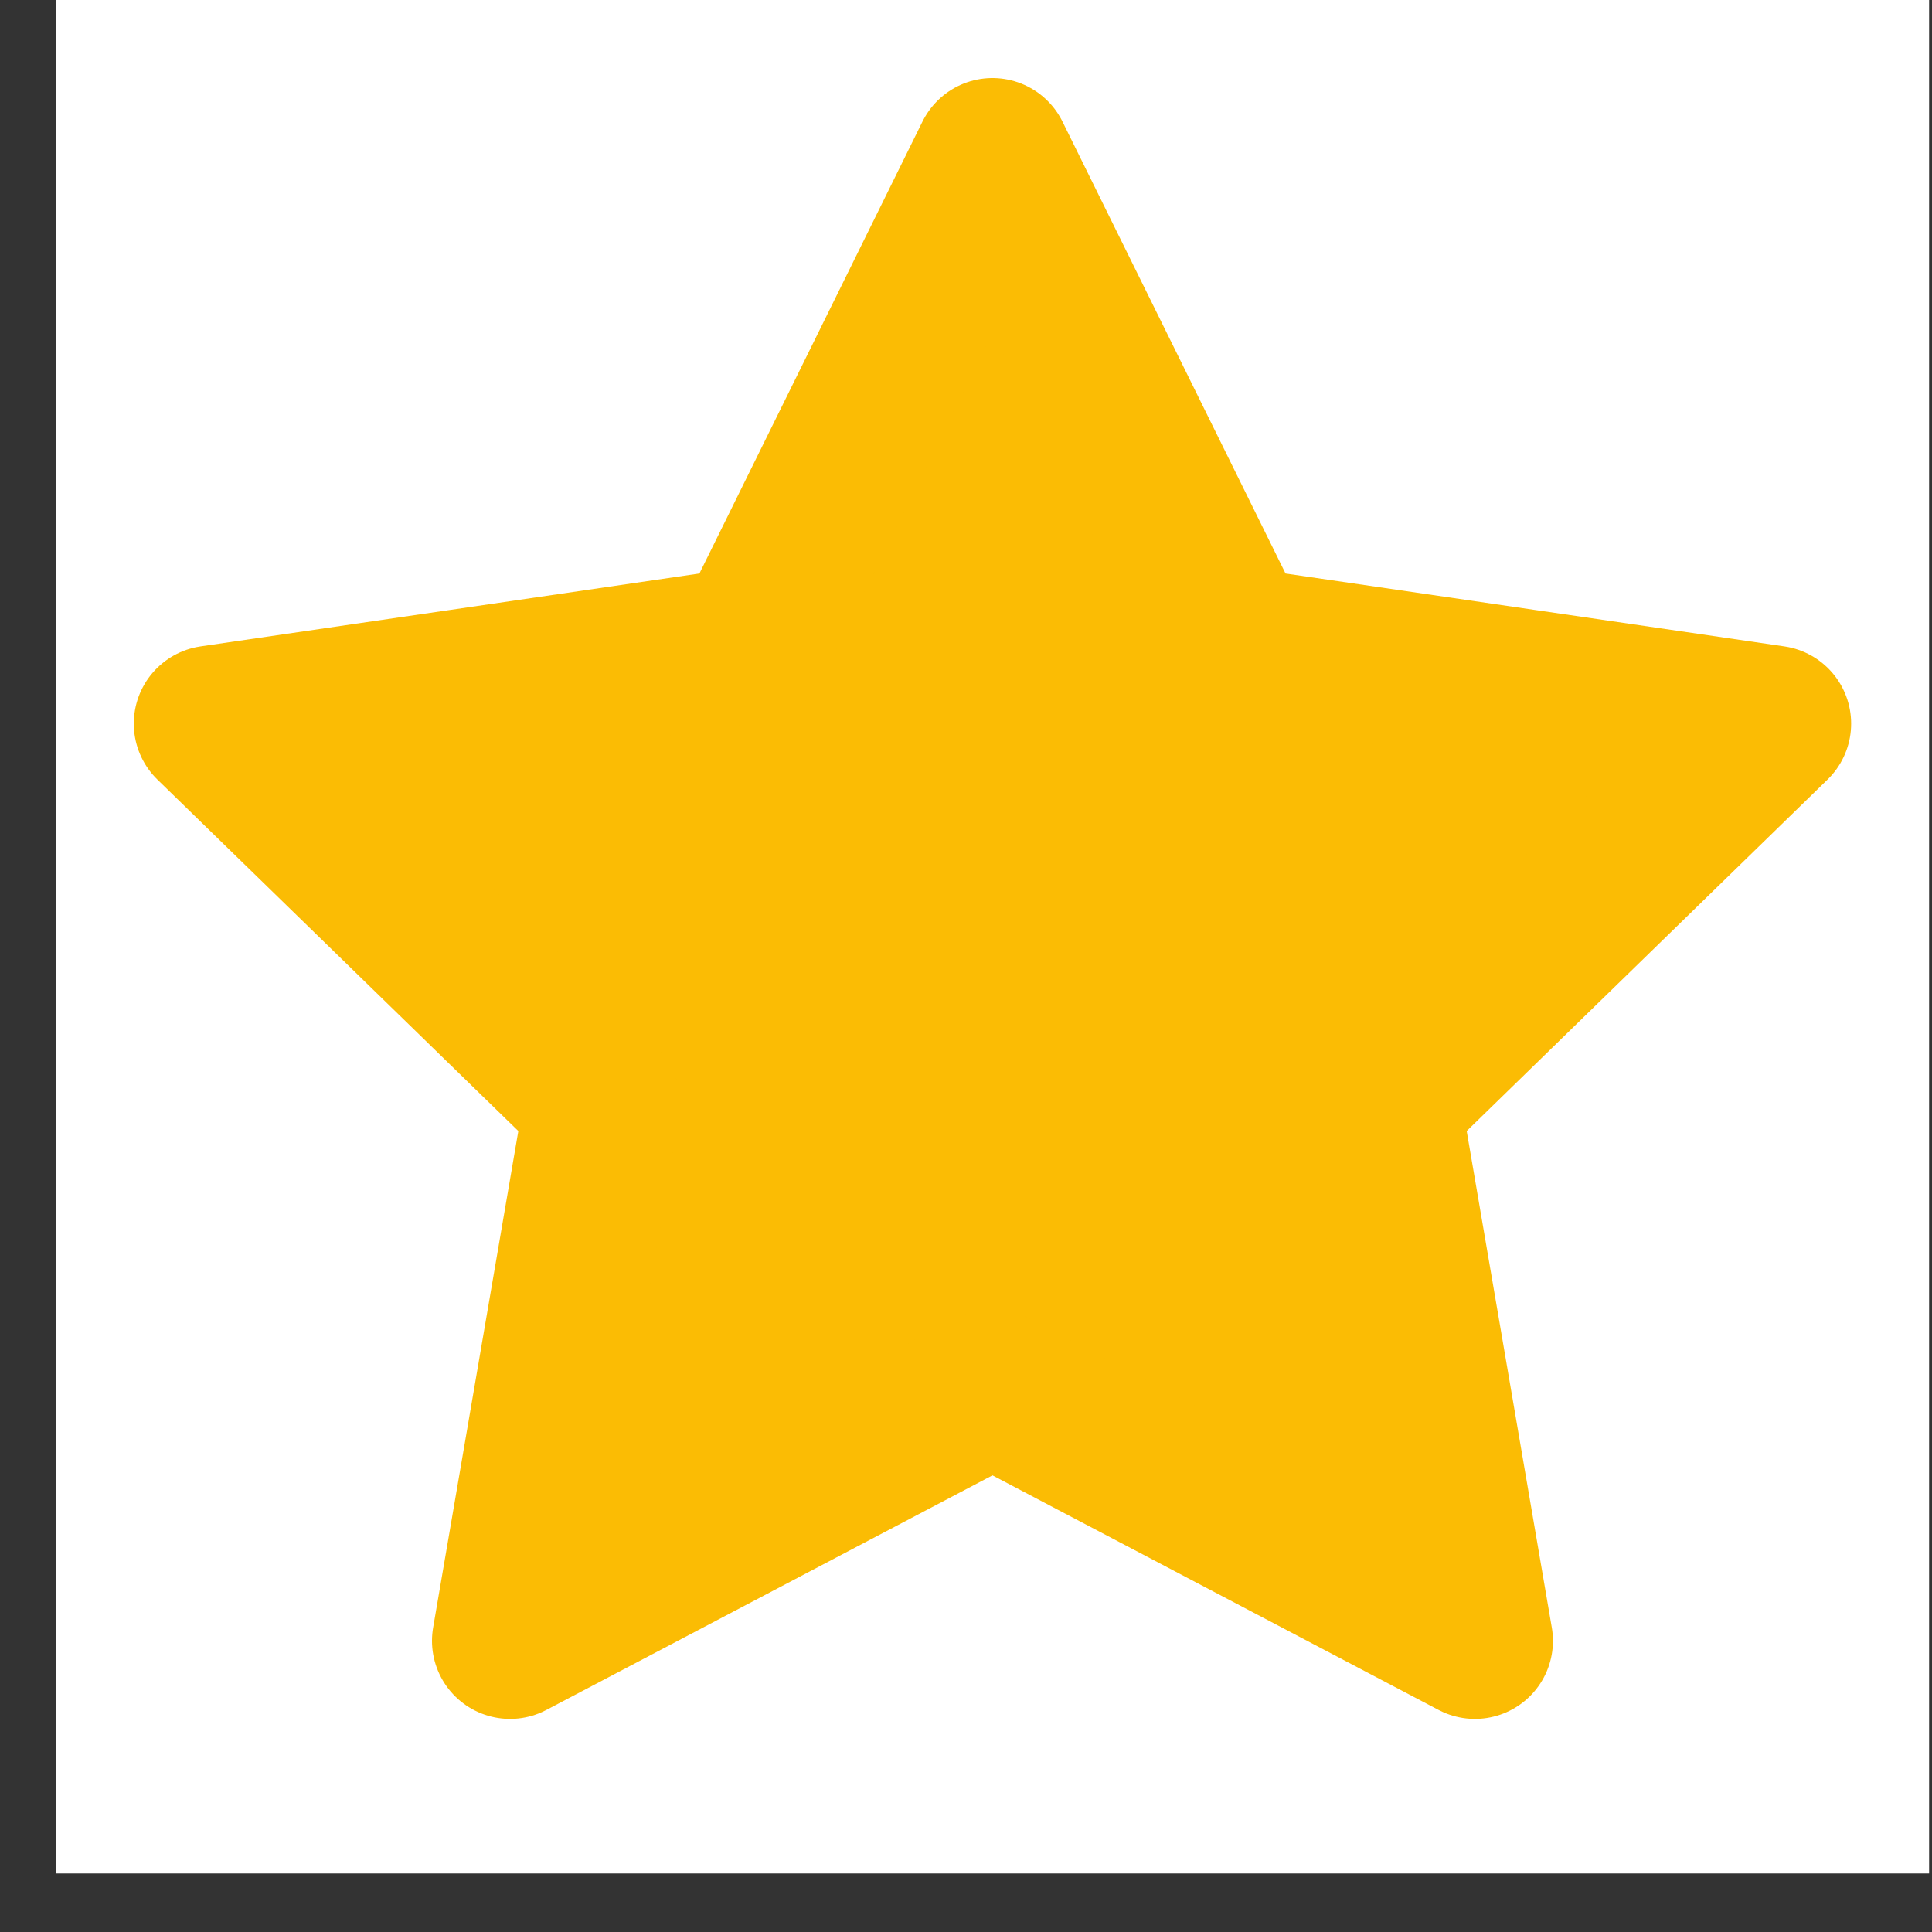 <svg width="20" height="20" viewBox="0 0 20 20" fill="none" xmlns="http://www.w3.org/2000/svg">
<rect x="0" y="0" width="20" height="20" fill="#333333" stroke="none"/>
<g clip-path="url(#clip0_2003_14564)">
<rect width="19.394" height="19.394" transform="translate(0.576)" fill="white"/>
<path d="M10.274 1.616L12.771 6.675L18.355 7.491L14.315 11.426L15.268 16.986L10.274 14.36L5.28 16.986L6.234 11.426L2.193 7.491L7.777 6.675L10.274 1.616Z" fill="#FBBC04" stroke="#FBBC04" stroke-width="1.616" stroke-linecap="round" stroke-linejoin="round"/>
</g>
<defs>
<clipPath id="clip0_2003_14564">
<rect width="19.394" height="19.394" fill="white" transform="translate(0.576)"/>
</clipPath>
</defs>
</svg>
